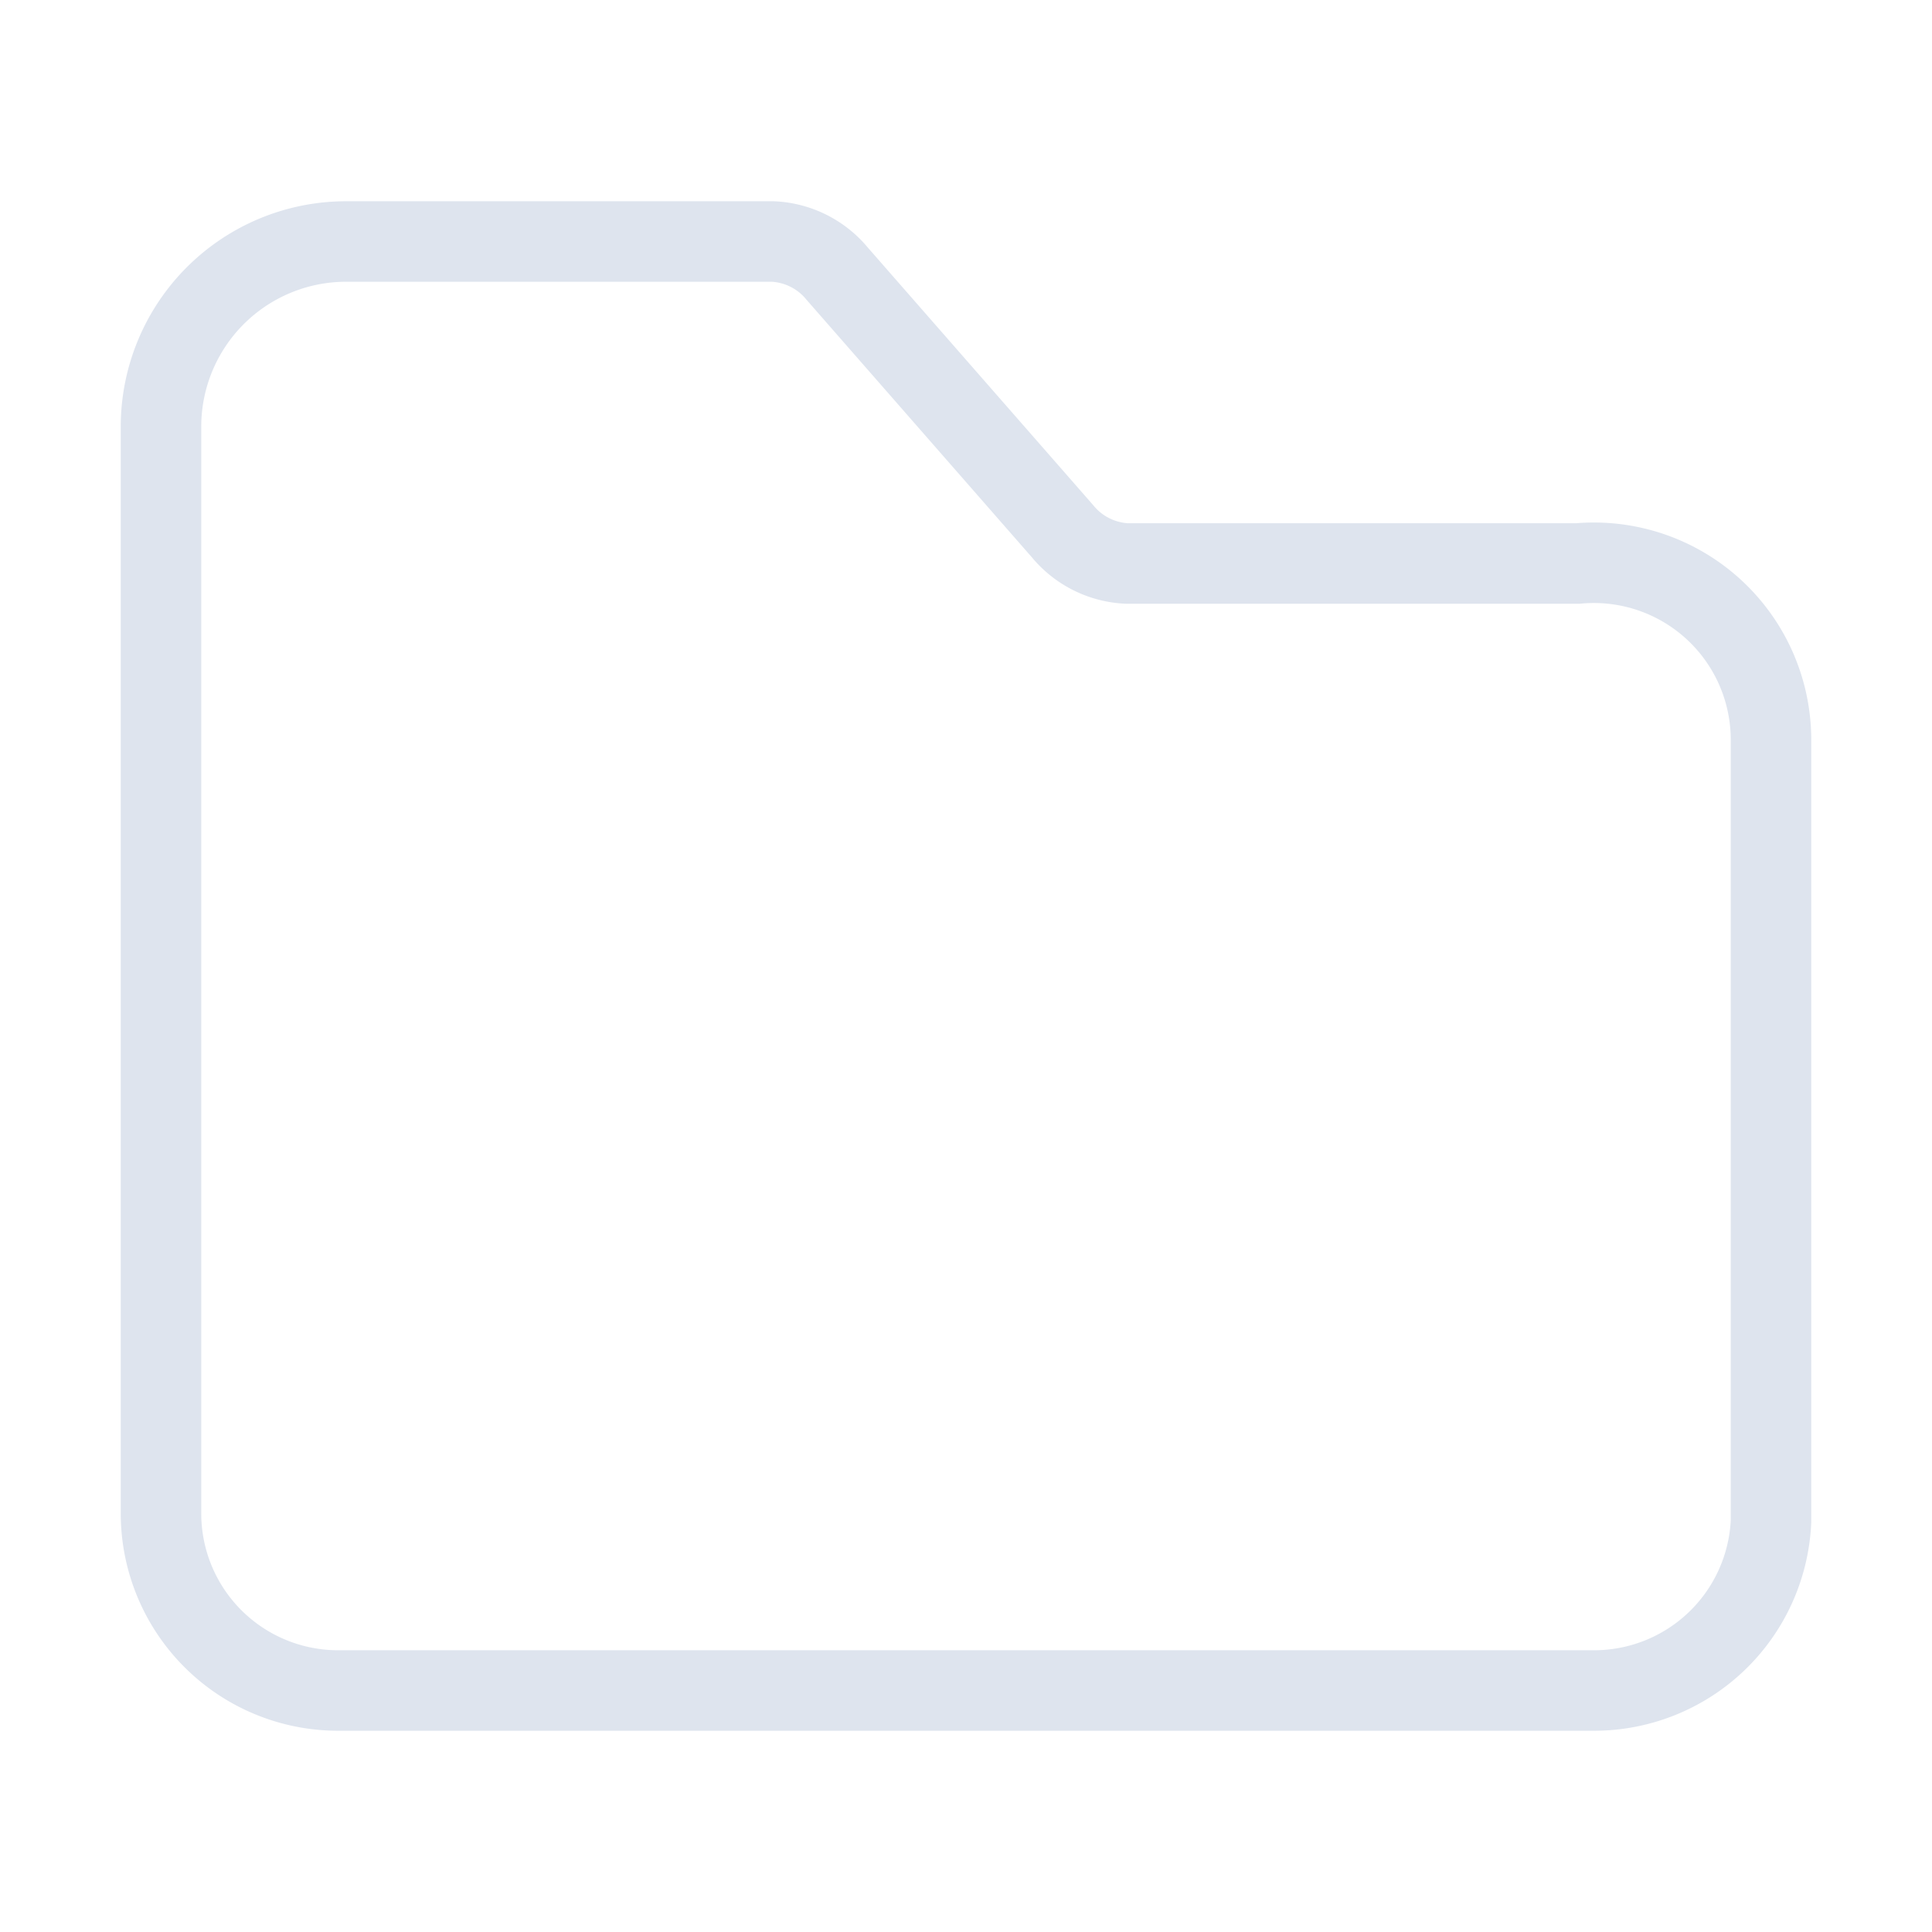 <svg width="24" height="24" viewBox="0 0 24 24" xmlns="http://www.w3.org/2000/svg">
    <g id="Complete">
        <g id="folder">
            <path
                d="M2,18.8V5.3A2.3,2.3,0,0,1,4.3,3H9.6a1.1,1.1,0,0,1,.8.4l2.8,3.2a1.1,1.1,0,0,0,.8.4h5.6A2.2,2.2,0,0,1,22,9.2v9.7A2.2,2.2,0,0,1,19.8,21H4.2A2.2,2.2,0,0,1,2,18.8Z"
                fill="none" stroke="#DEE4EE" strokeLinecap="round" strokeLinejoin="round"
                strokeWidth="1" />
        </g>
    </g>
</svg>